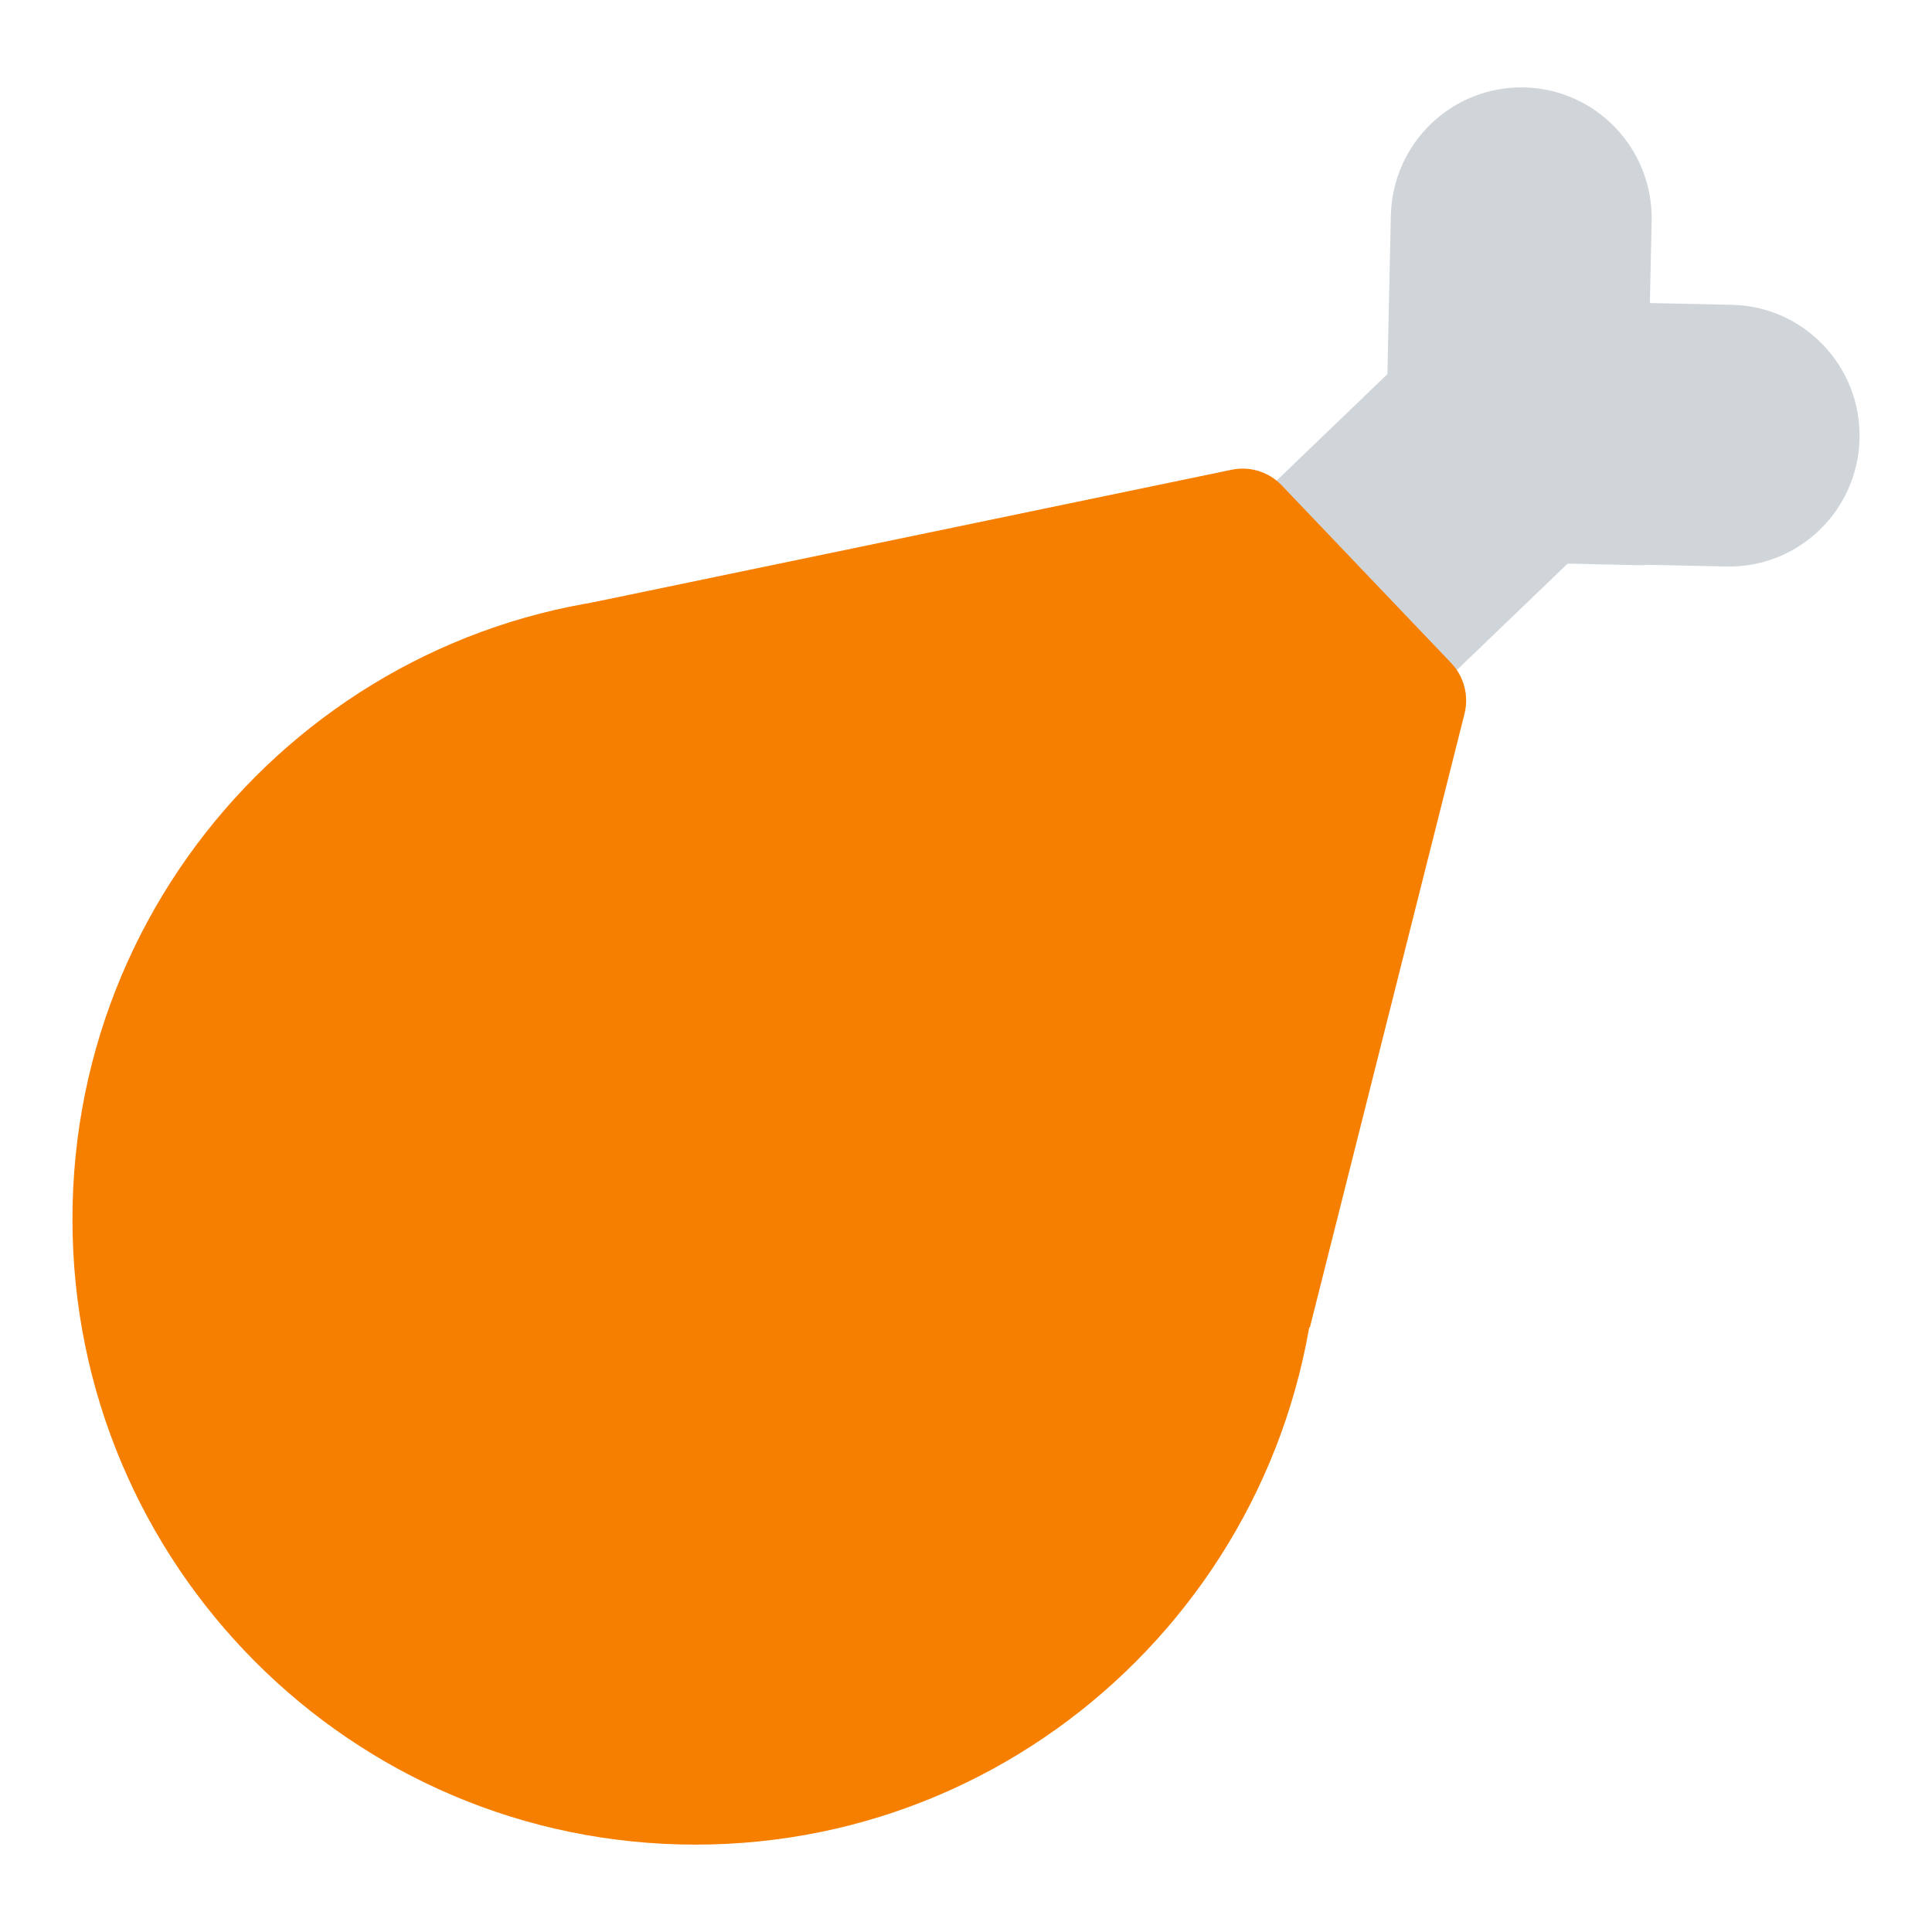 <svg width="40" height="40" viewBox="0 0 40 40" fill="none" xmlns="http://www.w3.org/2000/svg">
<g clip-path="url(#clip0_237_8011)">
<path d="M28.796 4.459L28.759 6.155L28.643 11.536V11.586L34.04 11.704V11.692L35.742 11.729C37.233 11.761 38.467 10.575 38.5 9.079C38.532 7.583 37.35 6.343 35.86 6.311L34.159 6.274L34.196 4.578C34.228 3.082 33.046 1.842 31.555 1.81C30.064 1.777 28.83 2.964 28.797 4.46L28.796 4.459Z" fill="#D0D5DA"/>
<path d="M29.519 6.982L33.256 10.9L27.976 15.974L24.24 12.057L29.519 6.982Z" fill="#D0D5DA"/>
<path d="M14.399 38.191C21.523 38.191 27.298 32.394 27.298 25.244C27.298 18.094 21.523 12.297 14.399 12.297C7.275 12.297 1.5 18.094 1.5 25.244C1.5 32.394 7.275 38.191 14.399 38.191Z" fill="#F77F00"/>
<path d="M27.118 27.49L12.245 12.477L25.498 9.726C25.876 9.646 26.269 9.768 26.536 10.048L30.044 13.726C30.311 14.005 30.415 14.403 30.321 14.778L27.118 27.49Z" fill="#F77F00"/>
</g>
<defs>
<clipPath id="clip0_237_8011">
<rect width="40" height="40" fill="white"/>
</clipPath>
</defs>
</svg>
